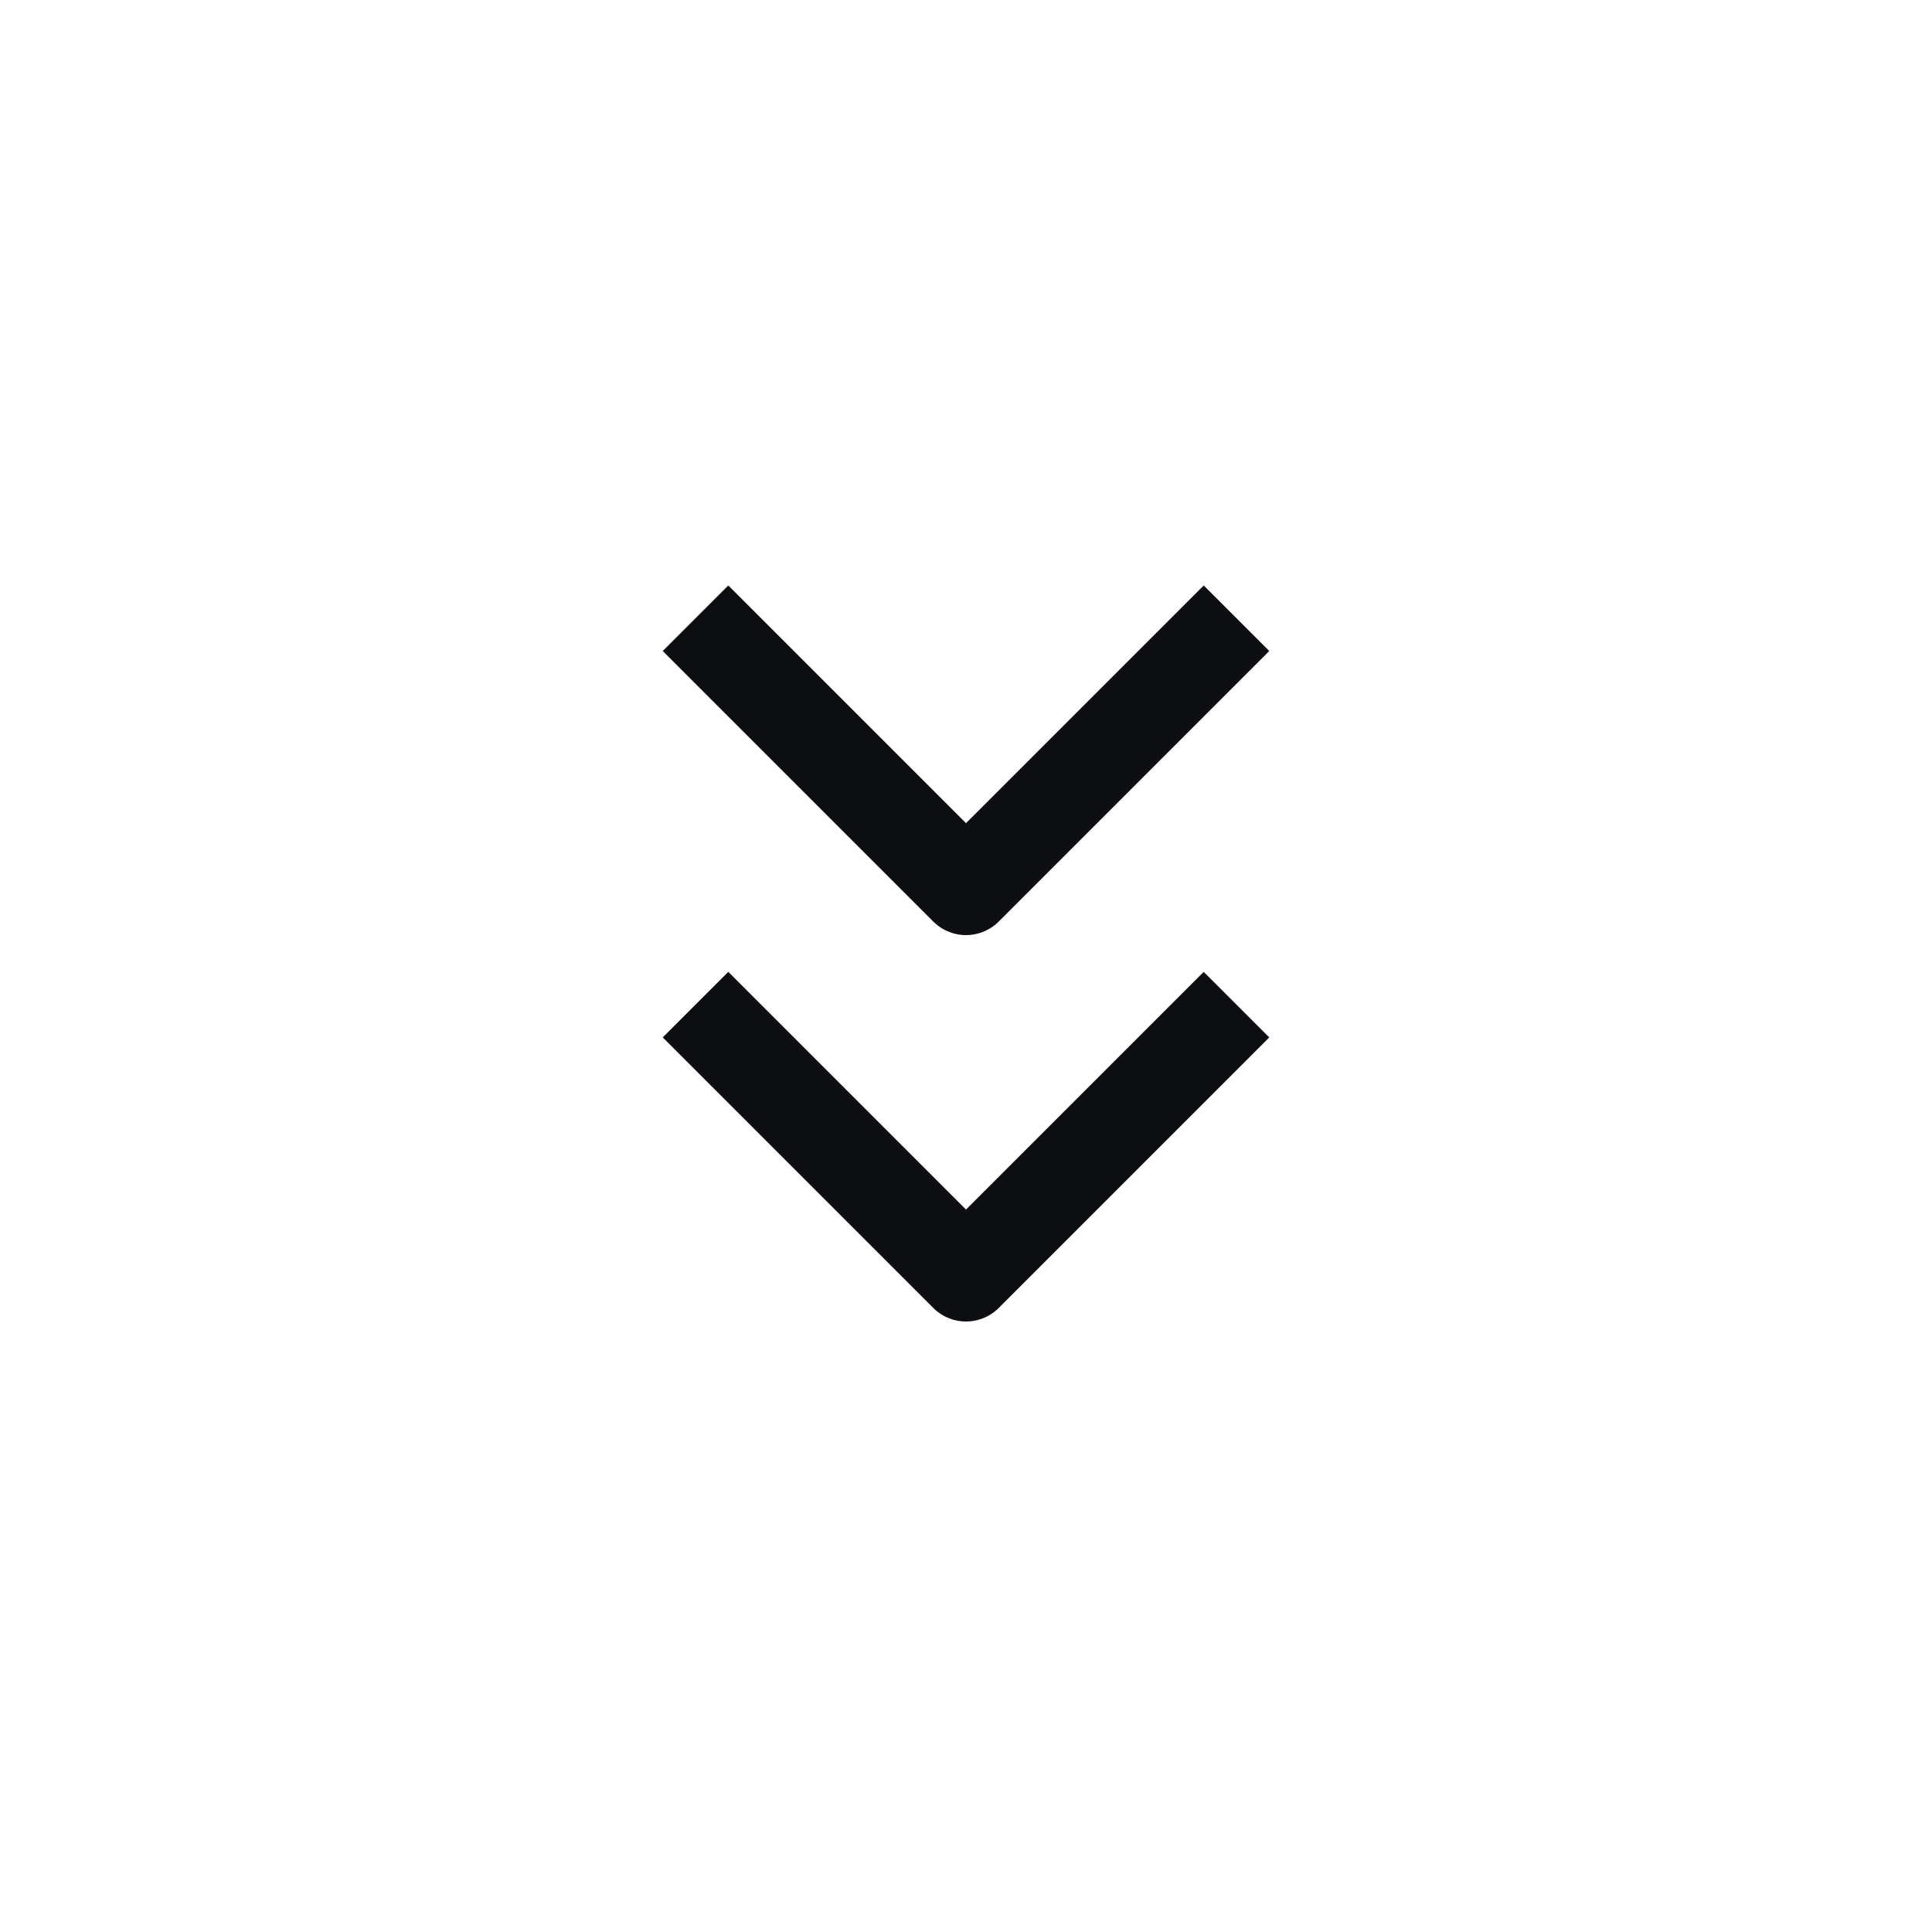 <svg width="25" height="25" viewBox="0 0 25 25" fill="none" xmlns="http://www.w3.org/2000/svg">
<path d="M16 8L12.5 11.5L9 8M16 13L12.5 16.5L9 13" stroke="#0D0E12" stroke-width="1.2" stroke-linejoin="round"/>
</svg>

